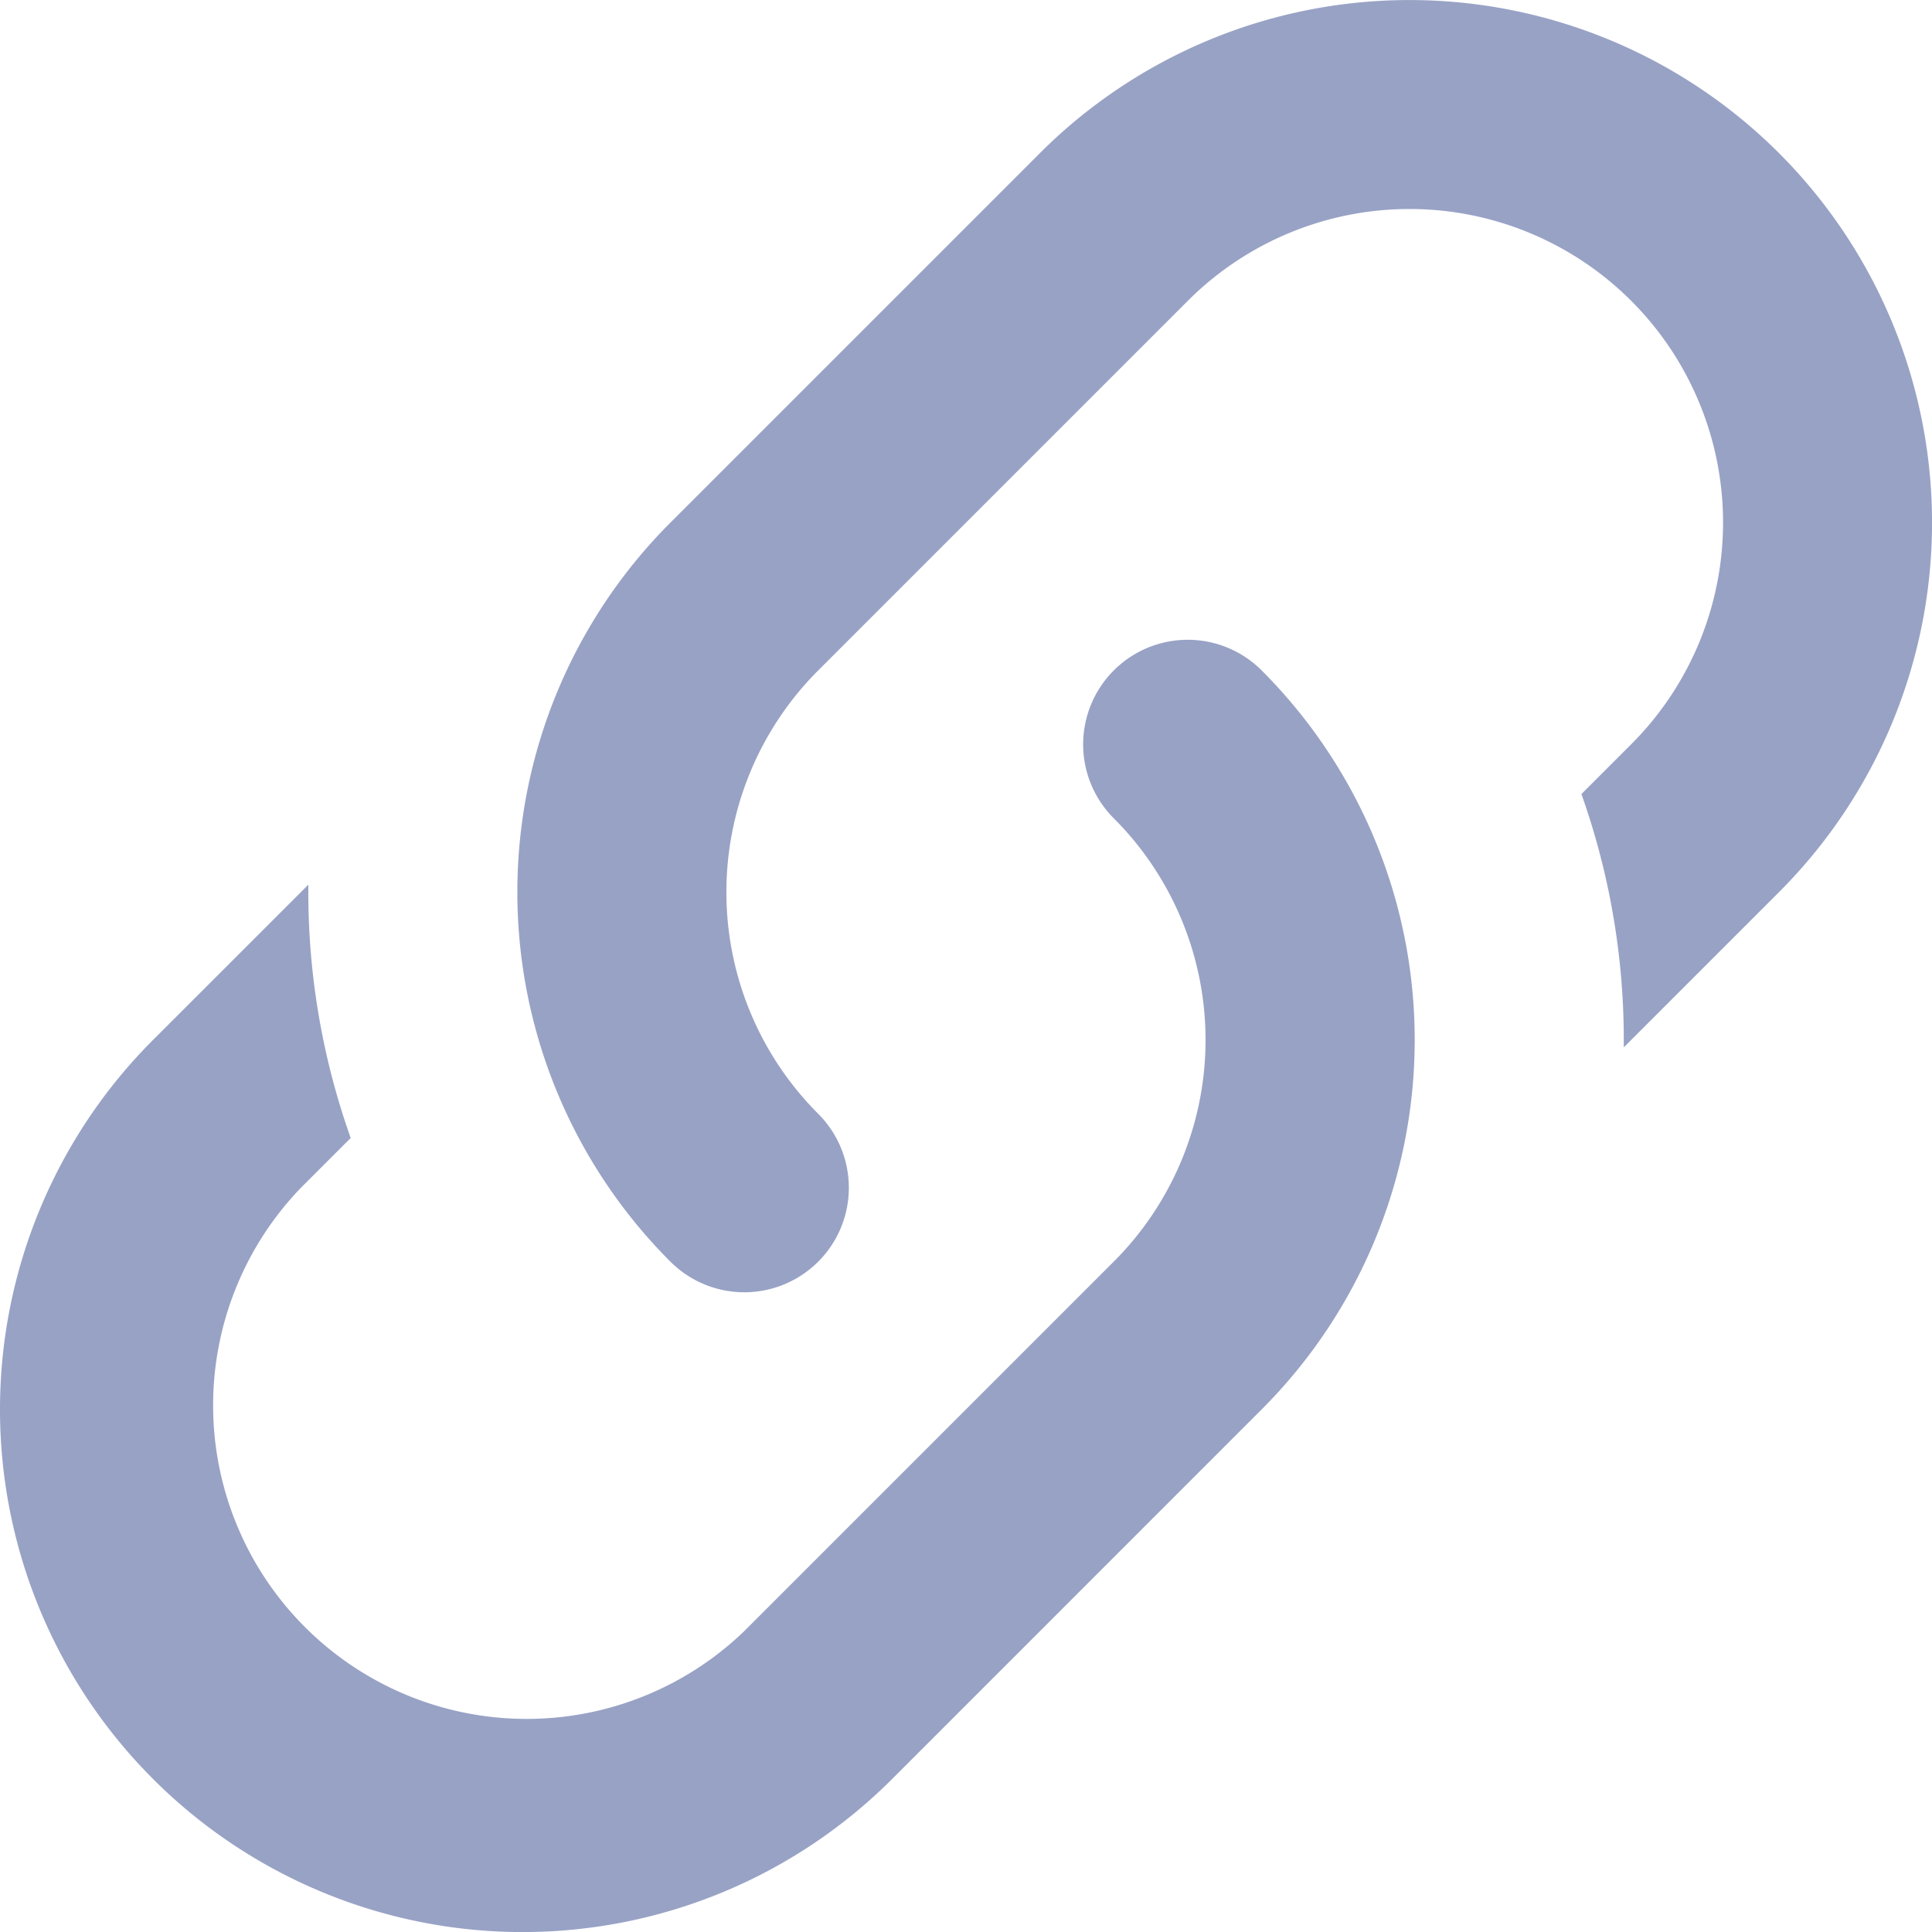<svg xmlns="http://www.w3.org/2000/svg" width="35.418" height="35.418" viewBox="0 0 35.418 35.418">
  <path id="link_variant" data-name="link variant" d="M17.757,23.176a1.916,1.916,0,0,1-2.71,2.71,9.58,9.58,0,0,1,0-13.548h0l6.774-6.774A9.58,9.58,0,1,1,35.37,19.112l-2.846,2.846a13.445,13.445,0,0,0-.776-4.644l.913-.913a5.748,5.748,0,1,0-8.129-8.129l-6.774,6.774A5.748,5.748,0,0,0,17.757,23.176Zm5.419-8.129a1.916,1.916,0,0,1,2.71,0,9.58,9.58,0,0,1,0,13.548h0L19.112,35.37A9.58,9.58,0,0,1,5.563,21.821L8.41,18.975a13.448,13.448,0,0,0,.776,4.644l-.913.913A5.748,5.748,0,0,0,16.4,32.66l6.774-6.774a5.748,5.748,0,0,0,0-8.129A1.916,1.916,0,0,1,23.176,15.047Z" transform="translate(-2.757 -2.757)" fill="#98a2c5"/>
</svg>
